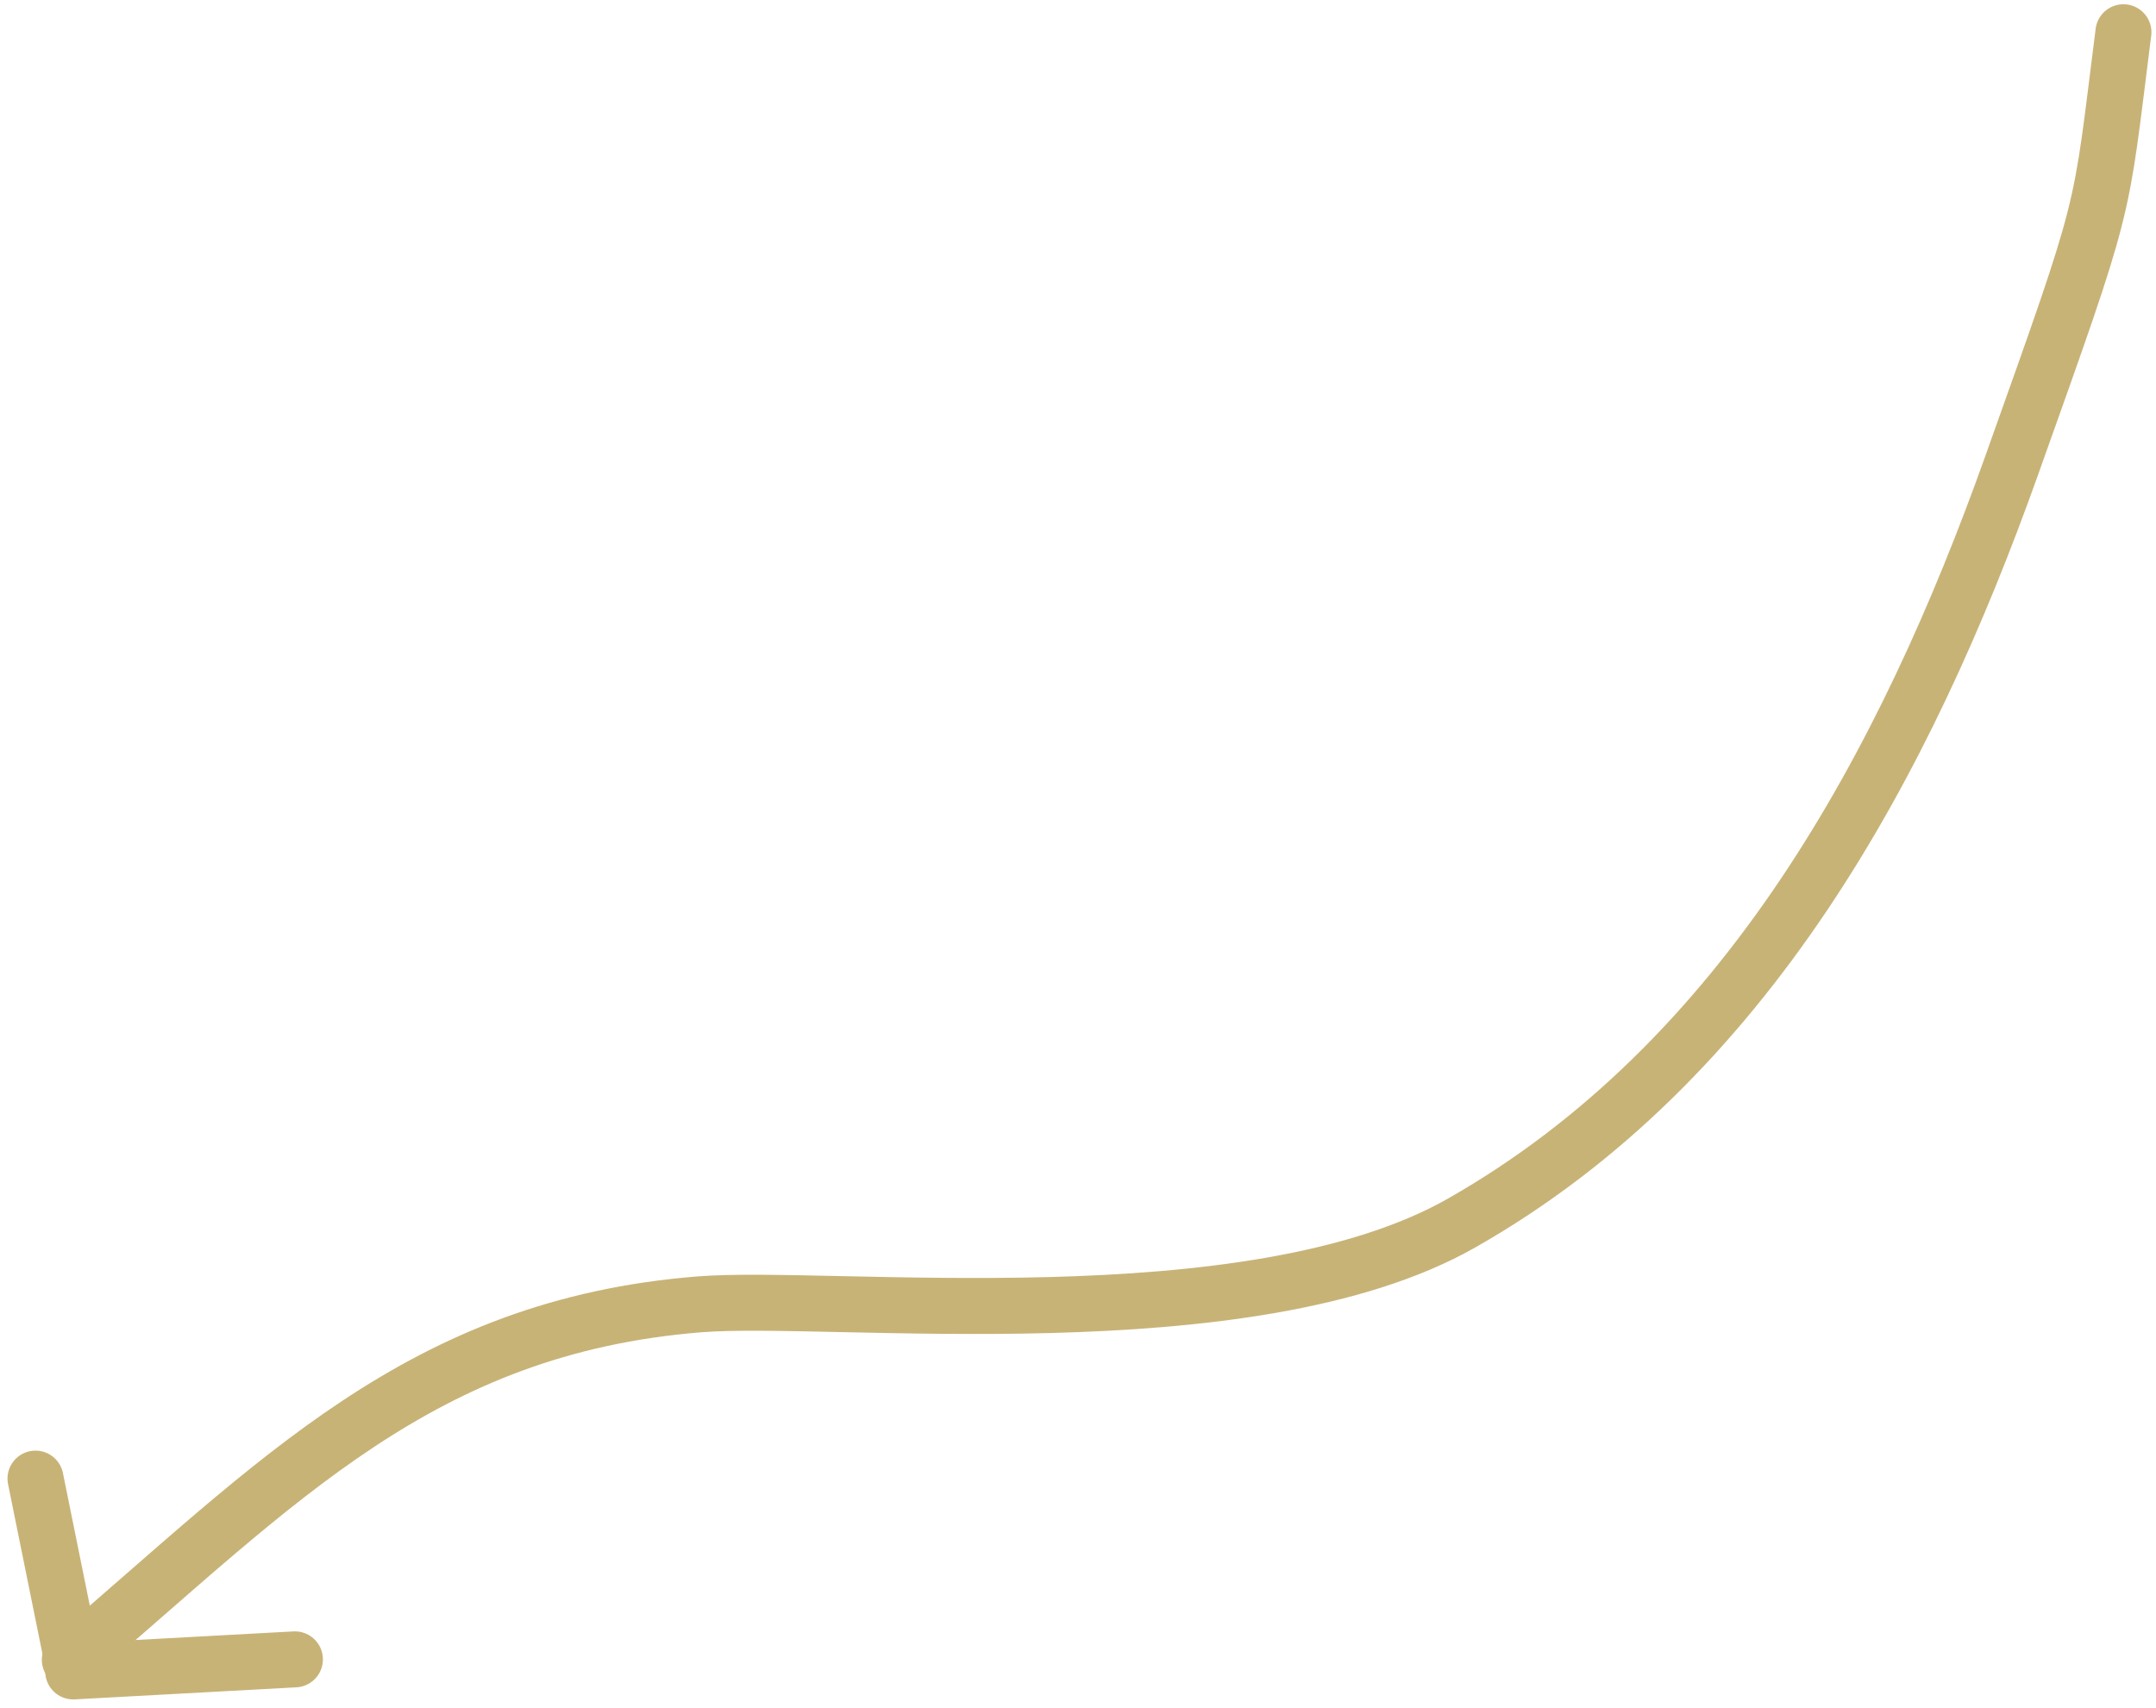 <?xml version="1.0" encoding="UTF-8"?>
<svg width="231px" height="183px" viewBox="0 0 231 183" version="1.1" xmlns="http://www.w3.org/2000/svg" xmlns:xlink="http://www.w3.org/1999/xlink">
    <!-- Generator: Sketch 52.4 (67378) - http://www.bohemiancoding.com/sketch -->
    <title>Group 43</title>
    <desc>Created with Sketch.</desc>
    <g id="All-Pages" stroke="none" stroke-width="1" fill="none" fill-rule="evenodd" stroke-linecap="round">
        <g id="Financials" transform="translate(-633, -4614)" stroke="#C8B377" stroke-width="6">
            <g id="Group-43" transform="translate(636, 4617)">
                <path d="M224.51,0.455 C221.921,20.81 222.932,17.701 212.541,46.869 C201.175,78.773 184.083,110.743 153.59,128.076 C130.826,141.016 86.043,135.655 71.938,136.785 C42.079,139.177 26.796,155.85 4.482,174.877" id="Path-58"></path>
                <path d="M4.814,175.252 C3.477,168.655 2.14,162.058 0.803,155.461" id="Path-59"></path>
                <path d="M4.846,176.125 C12.763,175.694 20.68,175.263 28.598,174.832" id="Path-60"></path>
            </g>
        </g>
    </g>
</svg>